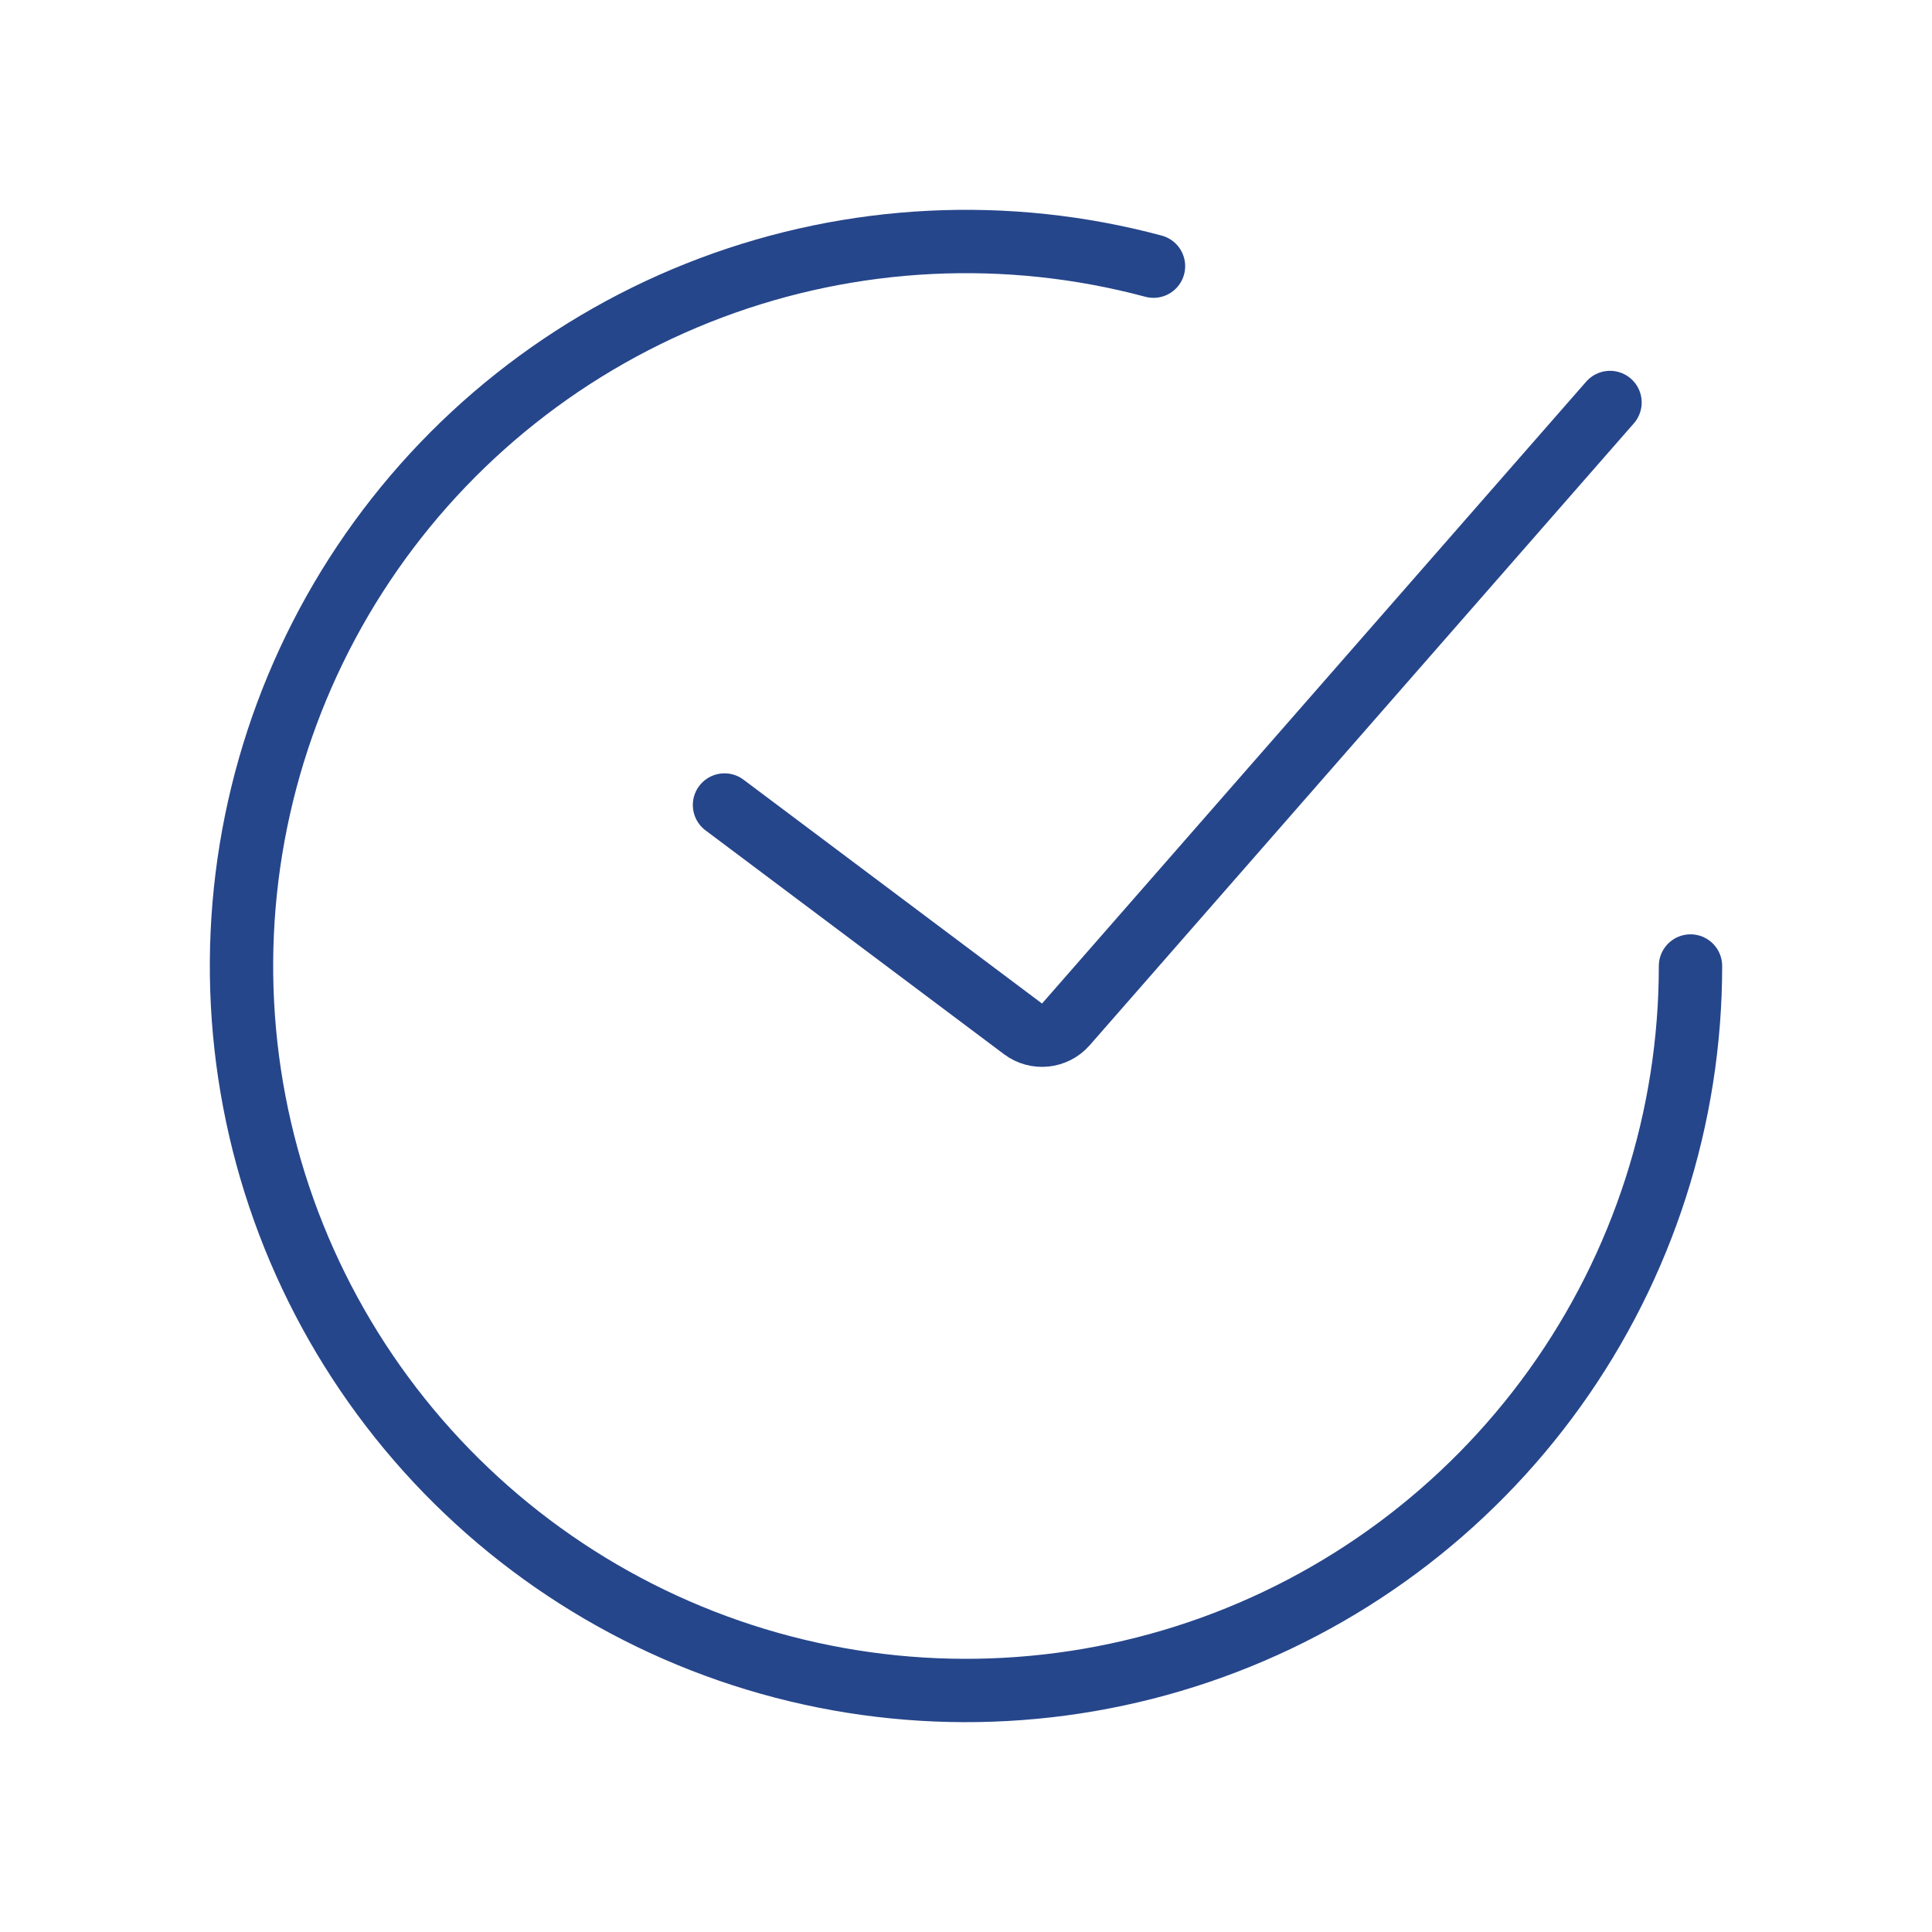 <svg width="61" height="61" viewBox="0 0 61 61" fill="none" xmlns="http://www.w3.org/2000/svg">
    <path d="M22.875 25.417L32.3 32.485C32.718 32.799 33.308 32.737 33.653 32.344L50.834 12.708" stroke="#26468B" stroke-width="2" stroke-linecap="round"/>
    <path d="M53.375 30.5C53.375 35.28 51.878 39.939 49.094 43.824C46.31 47.709 42.379 50.625 37.853 52.161C33.327 53.697 28.433 53.777 23.86 52.39C19.286 51.003 15.262 48.217 12.352 44.425C9.442 40.633 7.794 36.026 7.637 31.248C7.481 26.471 8.825 21.765 11.48 17.791C14.136 13.817 17.969 10.775 22.442 9.091C26.916 7.408 31.804 7.167 36.42 8.404" stroke="#26468B" stroke-width="2" stroke-linecap="round"/>
</svg>

